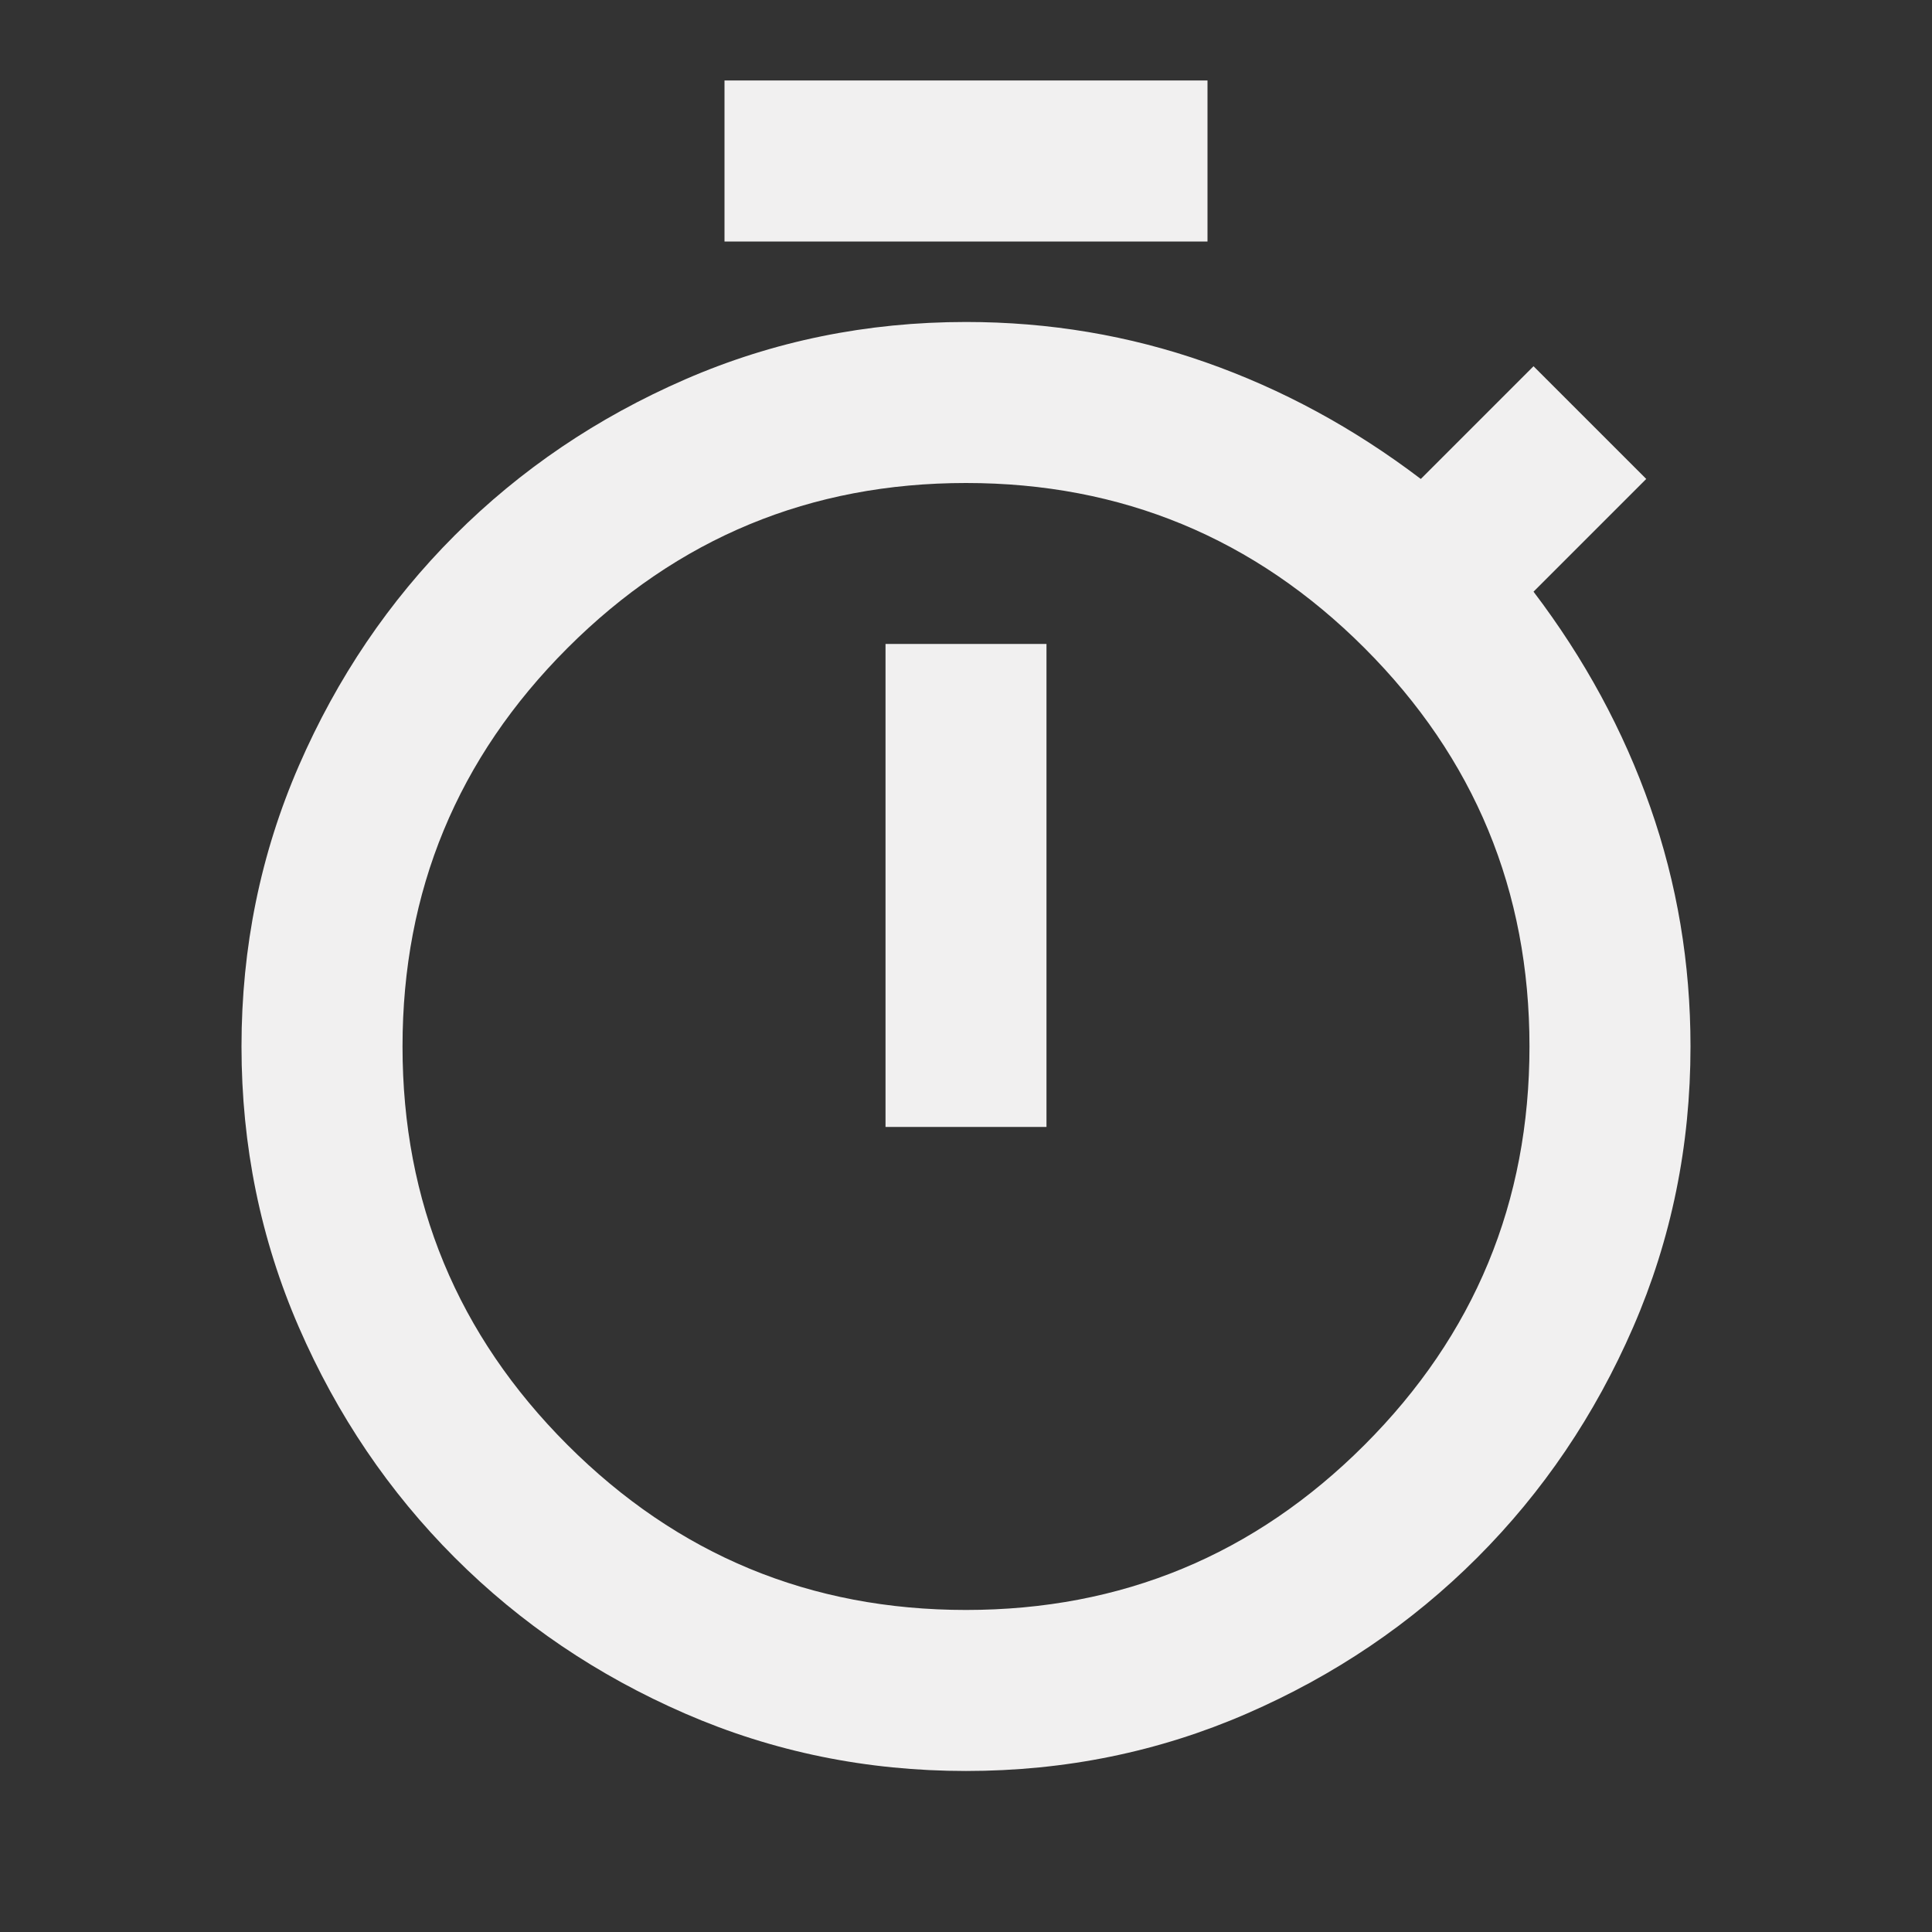 <svg width="32" height="32" viewBox="0 0 32 32" fill="none" xmlns="http://www.w3.org/2000/svg">
<rect x="0" y="0" width="32" height="32" fill="#333333" stroke="none"/>
<mask id="mask0_104_4766" style="mask-type:alpha" maskUnits="userSpaceOnUse" x="0" y="0" width="32" height="32">
<rect width="32" height="32" fill="#D9D9D9"/>
</mask>
<g mask="url(#mask0_104_4766)">
<path d="M12 4V1.333H20V4H12ZM14.667 18.666H17.333V10.666H14.667V18.666ZM16 29.333C14.356 29.333 12.806 29.016 11.35 28.383C9.894 27.75 8.622 26.889 7.533 25.8C6.444 24.711 5.583 23.439 4.95 21.983C4.317 20.527 4 18.977 4 17.333C4 15.689 4.317 14.139 4.95 12.683C5.583 11.227 6.444 9.955 7.533 8.866C8.622 7.777 9.894 6.916 11.35 6.283C12.806 5.65 14.356 5.333 16 5.333C17.378 5.333 18.7 5.555 19.967 6C21.233 6.444 22.422 7.089 23.533 7.933L25.4 6.066L27.267 7.933L25.4 9.8C26.244 10.911 26.889 12.1 27.333 13.366C27.778 14.633 28 15.955 28 17.333C28 18.977 27.683 20.527 27.05 21.983C26.417 23.439 25.556 24.711 24.467 25.8C23.378 26.889 22.106 27.75 20.65 28.383C19.194 29.016 17.644 29.333 16 29.333ZM16 26.666C18.578 26.666 20.778 25.755 22.6 23.933C24.422 22.111 25.333 19.911 25.333 17.333C25.333 14.755 24.422 12.555 22.6 10.733C20.778 8.911 18.578 8 16 8C13.422 8 11.222 8.911 9.4 10.733C7.578 12.555 6.667 14.755 6.667 17.333C6.667 19.911 7.578 22.111 9.4 23.933C11.222 25.755 13.422 26.666 16 26.666Z" fill="#F1F0F0"/>
</g>
</svg>
